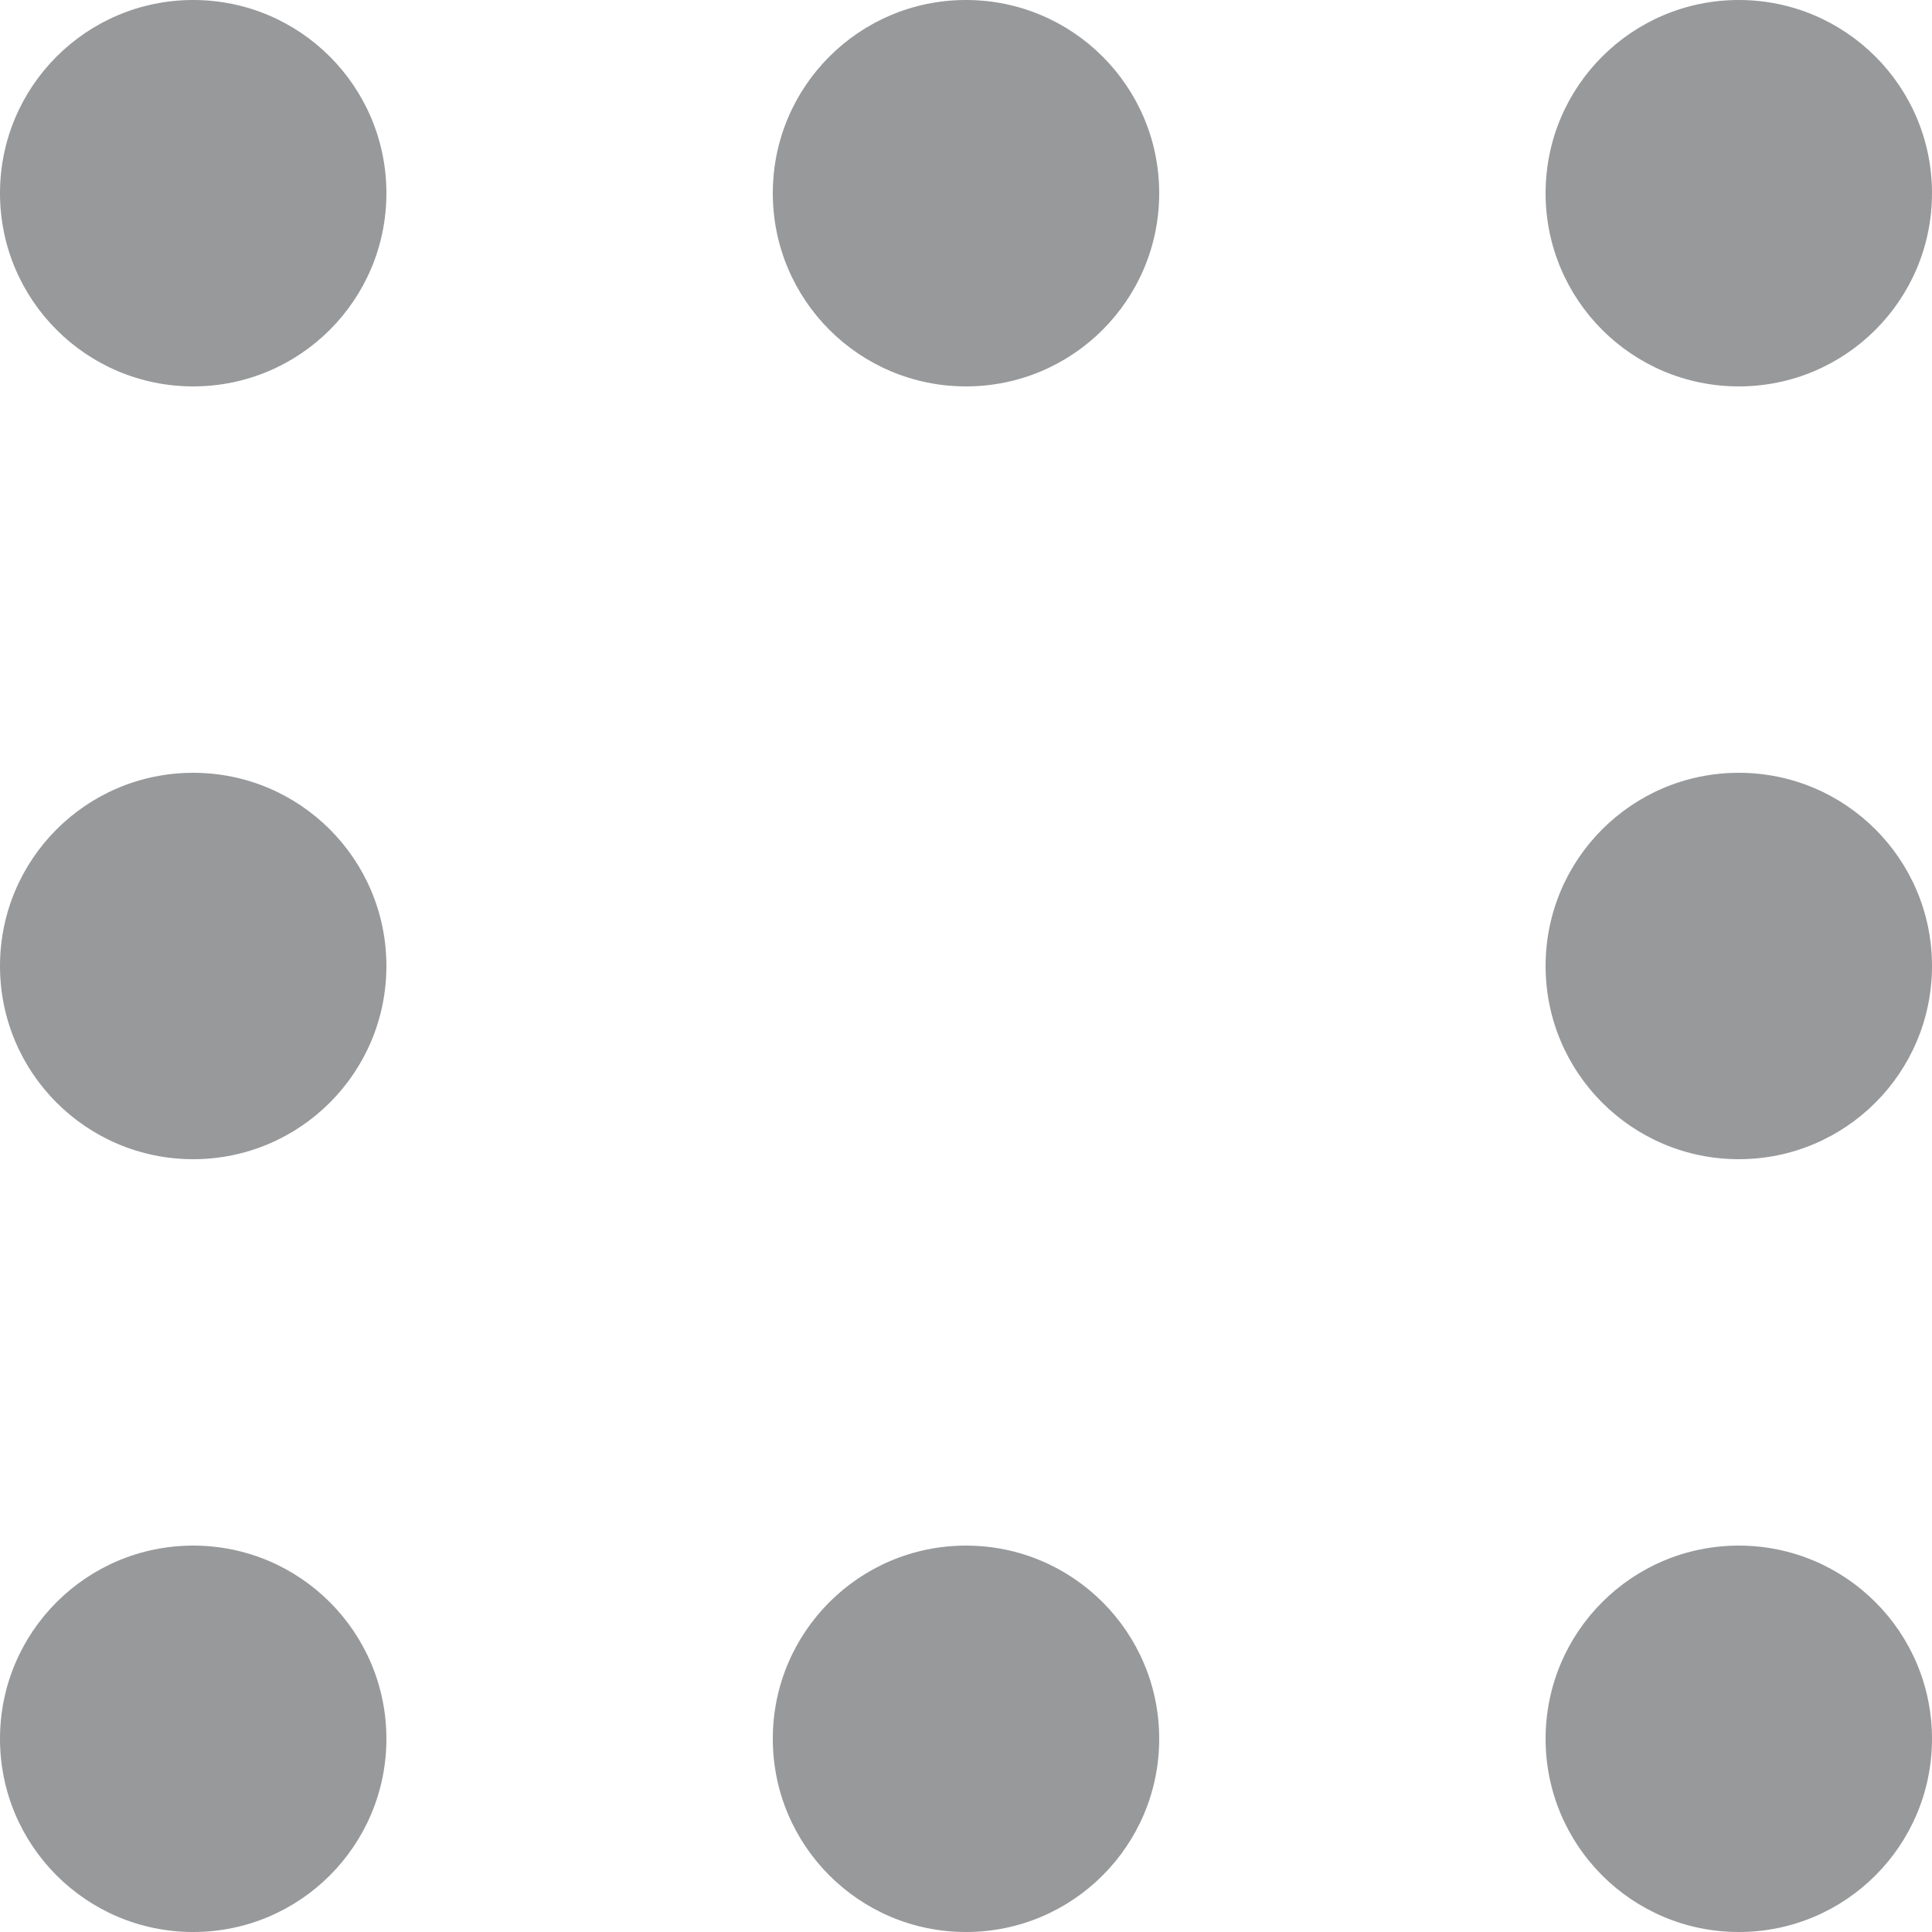 <svg xmlns="http://www.w3.org/2000/svg" xmlns:xlink="http://www.w3.org/1999/xlink" xmlns:sketch="http://www.bohemiancoding.com/sketch/ns" width="20px" height="20px" viewBox="0 0 20 20" version="1.1">
	<!-- Generator: Sketch 3.1.1 (8761) - http://www.bohemiancoding.com/sketch -->
	<title>border-dot</title>
	<desc>Created with Sketch.</desc>
	<defs/>
	<g id="Page-1" stroke="none" stroke-width="1" fill="none" fill-rule="evenodd" sketch:type="MSPage">
		<g id="Artboard-1" sketch:type="MSArtboardGroup" fill="#97999B">
			<path d="M2,4 C3.105,4 4,3.105 4,2 C4,0.895 3.105,0 2,0 C0.895,0 0,0.895 0,2 C0,3.105 0.895,4 2,4 Z M2,12 C3.105,12 4,11.105 4,10 C4,8.895 3.105,8 2,8 C0.895,8 0,8.895 0,10 C0,11.105 0.895,12 2,12 Z M2,20 C3.105,20 4,19.105 4,18 C4,16.895 3.105,16 2,16 C0.895,16 0,16.895 0,18 C0,19.105 0.895,20 2,20 Z M10,4 C11.105,4 12,3.105 12,2 C12,0.895 11.105,0 10,0 C8.895,0 8,0.895 8,2 C8,3.105 8.895,4 10,4 Z M10,20 C11.105,20 12,19.105 12,18 C12,16.895 11.105,16 10,16 C8.895,16 8,16.895 8,18 C8,19.105 8.895,20 10,20 Z M18,4 C19.105,4 20,3.105 20,2 C20,0.895 19.105,0 18,0 C16.895,0 16,0.895 16,2 C16,3.105 16.895,4 18,4 Z M18,12 C19.105,12 20,11.105 20,10 C20,8.895 19.105,8 18,8 C16.895,8 16,8.895 16,10 C16,11.105 16.895,12 18,12 Z M18,20 C19.105,20 20,19.105 20,18 C20,16.895 19.105,16 18,16 C16.895,16 16,16.895 16,18 C16,19.105 16.895,20 18,20 Z" id="dots" sketch:type="MSShapeGroup"/>
		</g>
	</g>
</svg>